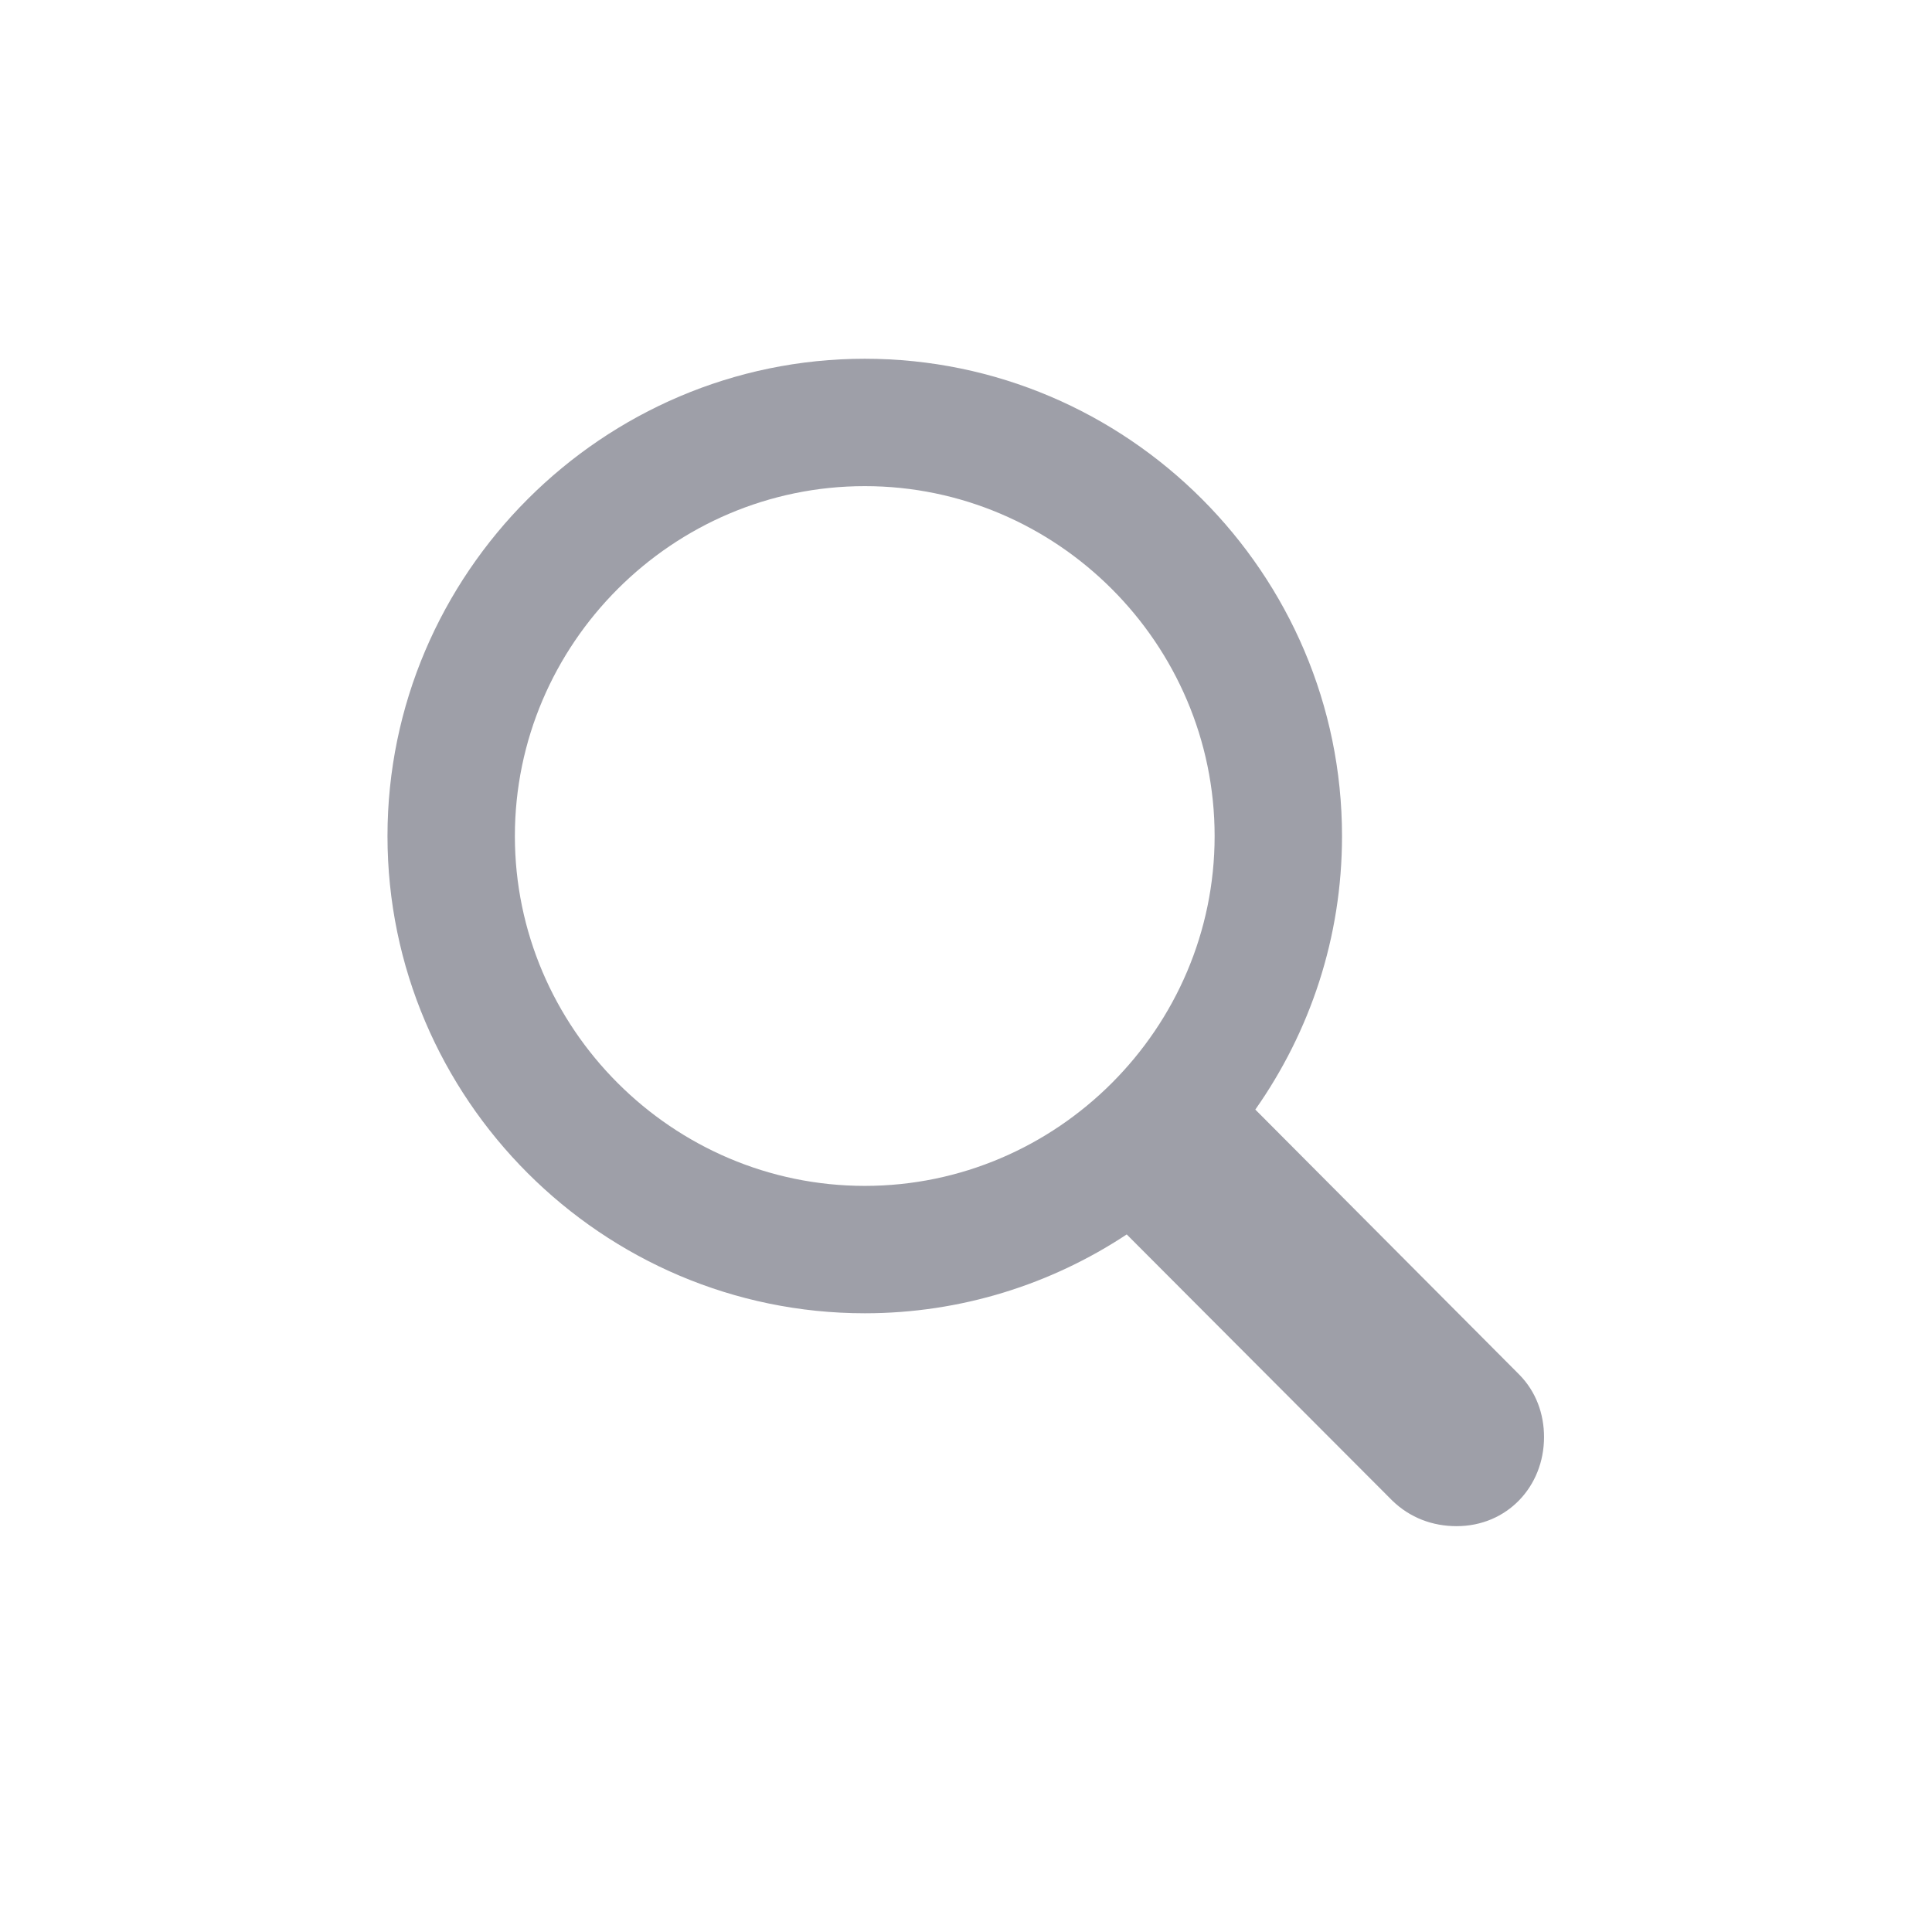 <svg width="16" height="16" viewBox="0 0 16 16" fill="none" xmlns="http://www.w3.org/2000/svg">
<path d="M7.162 10.876C7.96 10.876 8.708 10.635 9.331 10.223L11.531 12.428C11.677 12.569 11.862 12.639 12.063 12.639C12.48 12.639 12.787 12.312 12.787 11.901C12.787 11.71 12.721 11.524 12.581 11.383L10.396 9.189C10.848 8.546 11.114 7.767 11.114 6.924C11.114 4.749 9.336 2.971 7.162 2.971C4.992 2.971 3.209 4.749 3.209 6.924C3.209 9.098 4.987 10.876 7.162 10.876ZM7.162 9.821C5.569 9.821 4.264 8.516 4.264 6.924C4.264 5.331 5.569 4.026 7.162 4.026C8.754 4.026 10.059 5.331 10.059 6.924C10.059 8.516 8.754 9.821 7.162 9.821Z" fill="#0D1126" fill-opacity="0.4"/>
</svg>
